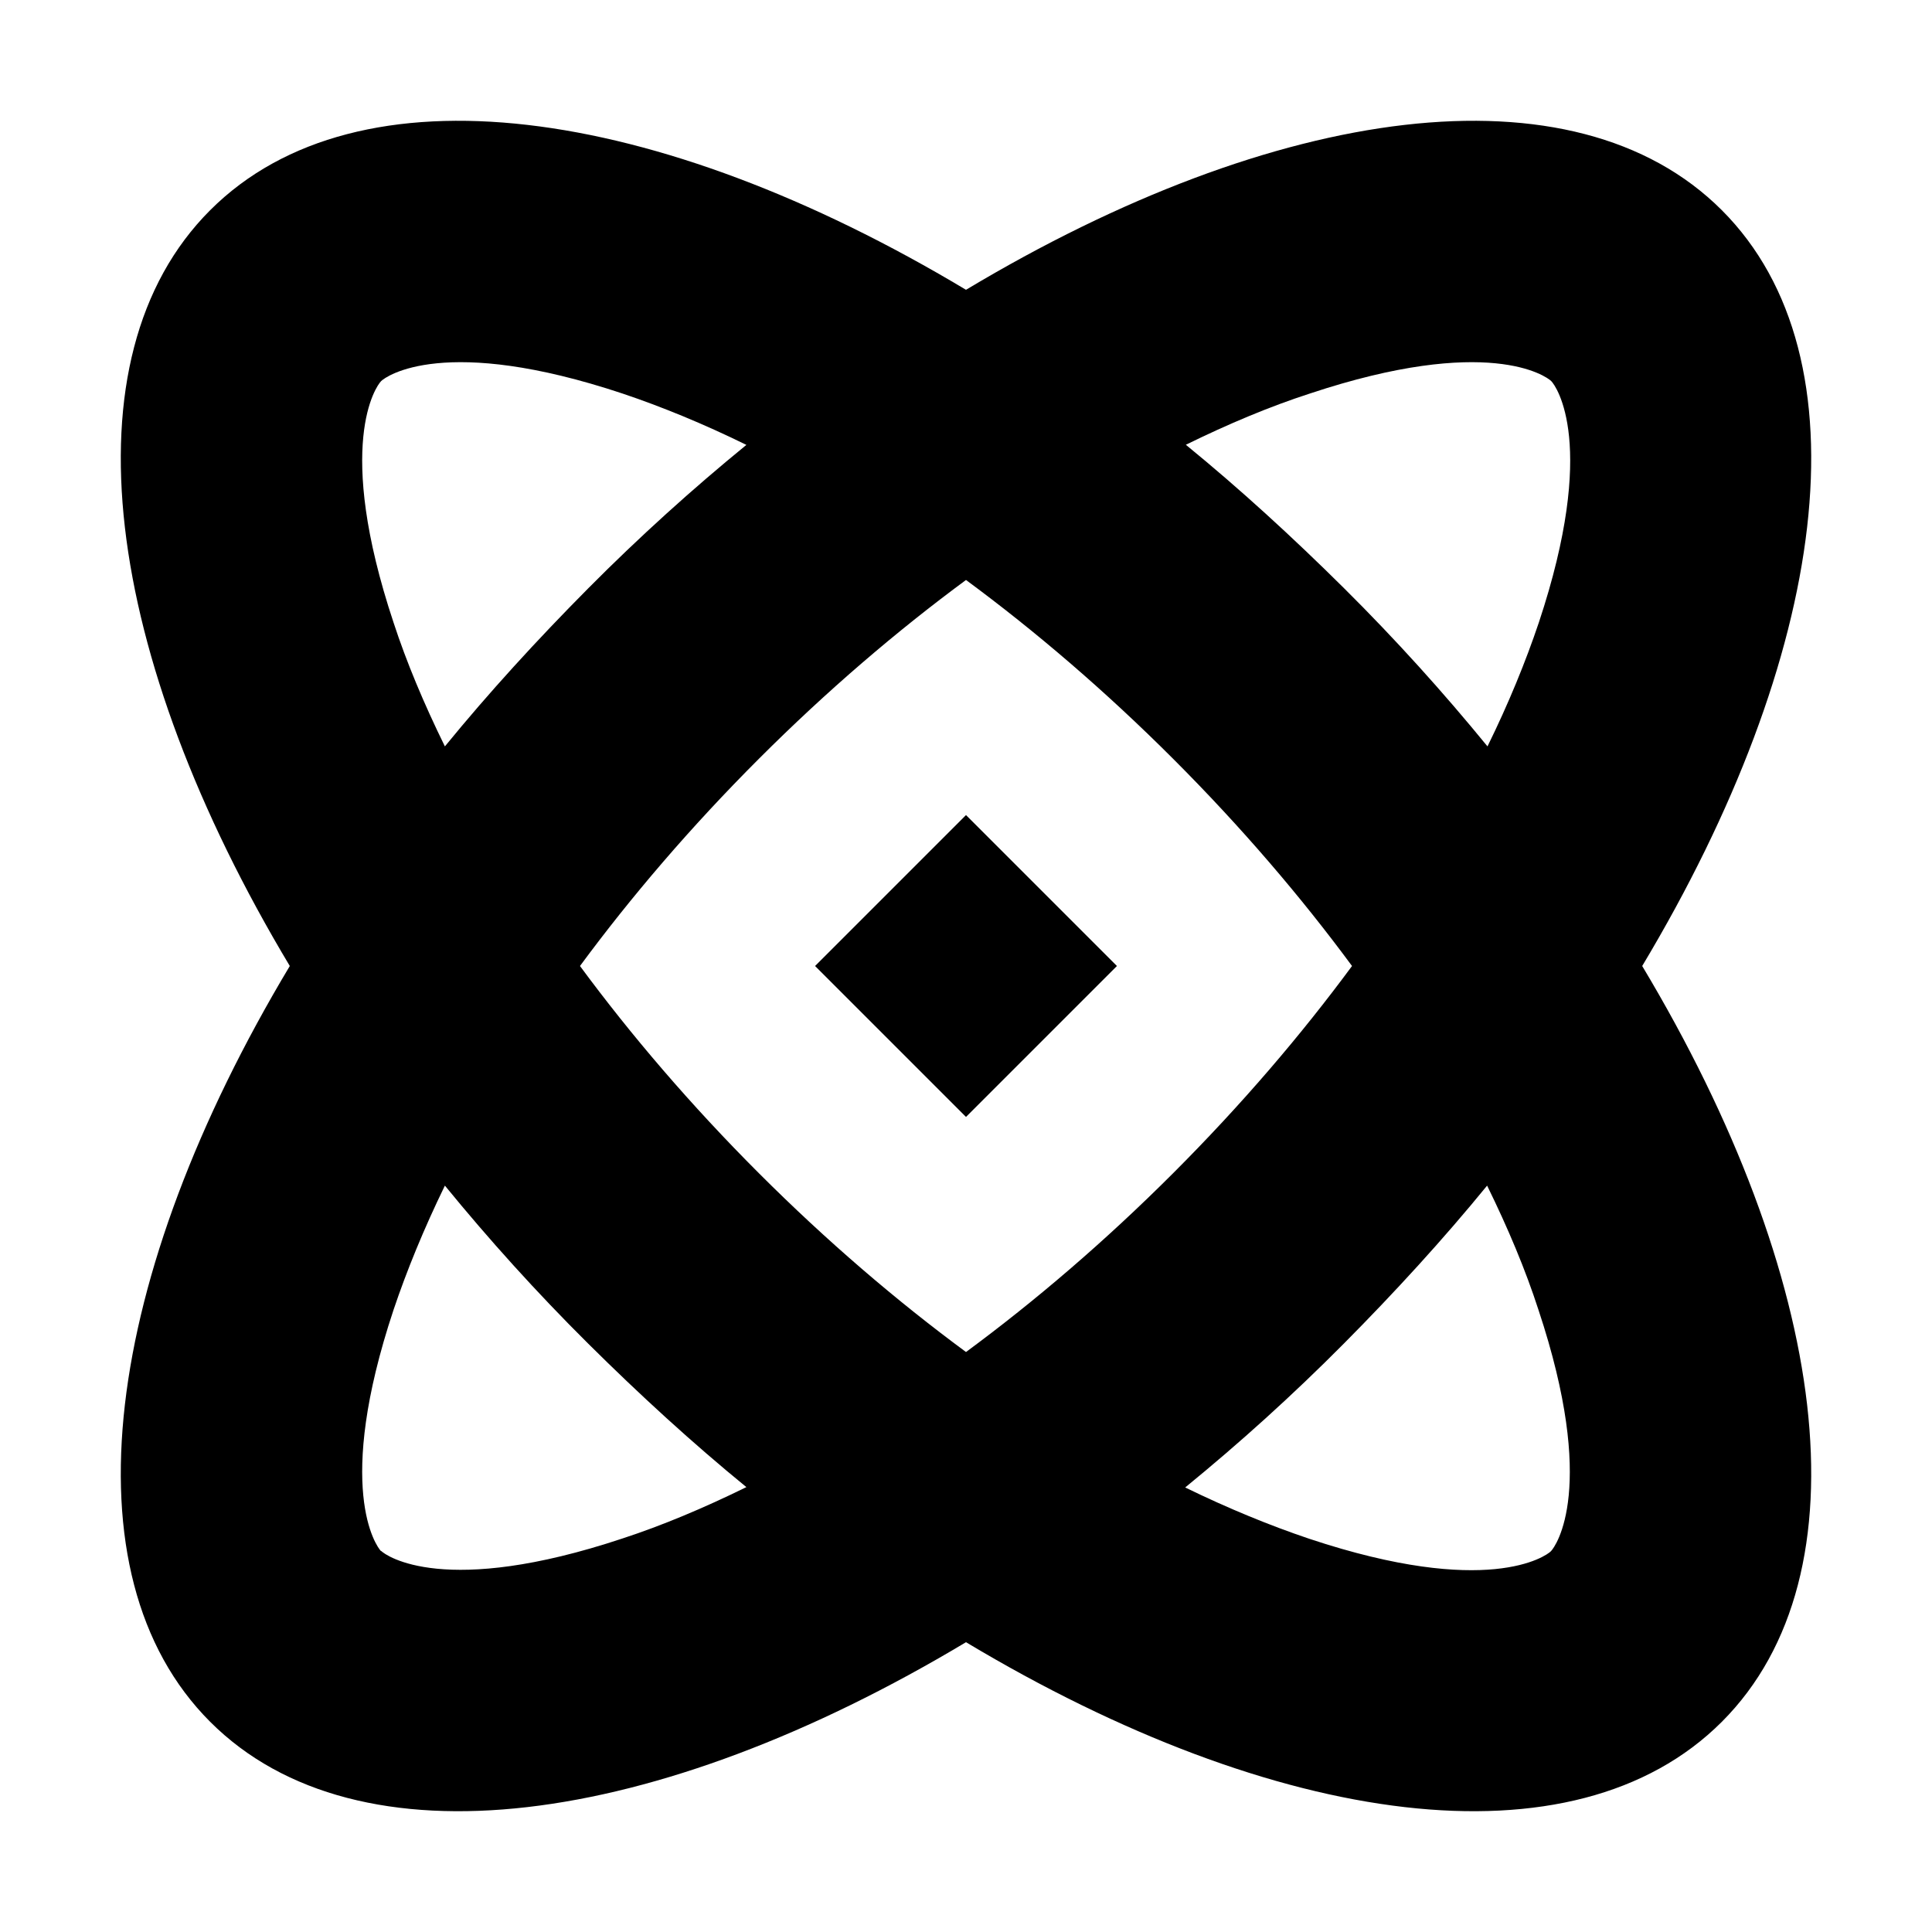 <svg xmlns="http://www.w3.org/2000/svg" viewBox="0 0 512 512"><path class="pr-icon-duotone-secondary" d="M55.7 55.7C16.5 94.9 27.6 173.9 76.8 256C27.6 338.1 16.5 417.1 55.7 456.3s118.2 28.1 200.3-21.1c82.1 49.2 161.1 60.3 200.3 21.1s28.1-118.2-21.1-200.3c49.2-82.1 60.3-161.1 21.1-200.3S338.1 27.6 256 76.8C173.9 27.6 94.9 16.5 55.7 55.7zm45.3 45.3c1.3-1.3 16.8-12.4 64 3.3c10.4 3.5 21.4 8 32.8 13.6c-14.2 11.6-28.3 24.3-41.9 38s-26.4 27.7-38 41.9c-5.6-11.4-10.2-22.4-13.6-32.8c-15.7-47.2-4.6-62.7-3.3-64zm0 310.1c-1.3-1.3-12.4-16.8 3.3-64c3.5-10.4 8-21.4 13.6-32.9c11.6 14.2 24.3 28.3 38 41.9s27.7 26.4 41.9 38c-11.4 5.6-22.4 10.2-32.8 13.6c-47.2 15.7-62.7 4.6-64 3.3zM153.7 256c13.5-18.3 29.3-36.8 47.4-54.9s36.6-33.9 54.9-47.4c18.3 13.5 36.8 29.3 54.9 47.4s33.9 36.6 47.4 54.9c-13.5 18.3-29.3 36.8-47.4 54.9s-36.6 33.9-54.9 47.4c-18.3-13.5-36.8-29.3-54.9-47.4s-33.9-36.6-47.4-54.9zM314.2 117.9c11.4-5.6 22.4-10.2 32.9-13.6c47.2-15.7 62.7-4.6 64-3.3s12.4 16.8-3.3 64c-3.5 10.4-8 21.4-13.6 32.8c-11.6-14.2-24.3-28.3-38-41.9s-27.7-26.4-41.9-38zm0 276.2c14.2-11.6 28.3-24.3 41.9-38s26.4-27.7 38-41.9c5.6 11.4 10.2 22.4 13.6 32.9c15.7 47.2 4.6 62.7 3.3 64s-16.8 12.4-64-3.3c-10.4-3.5-21.4-8-32.9-13.6z"/><path class="pr-icon-duotone-primary" d="M256 296l-40-40 40-40 40 40-40 40z"/></svg>